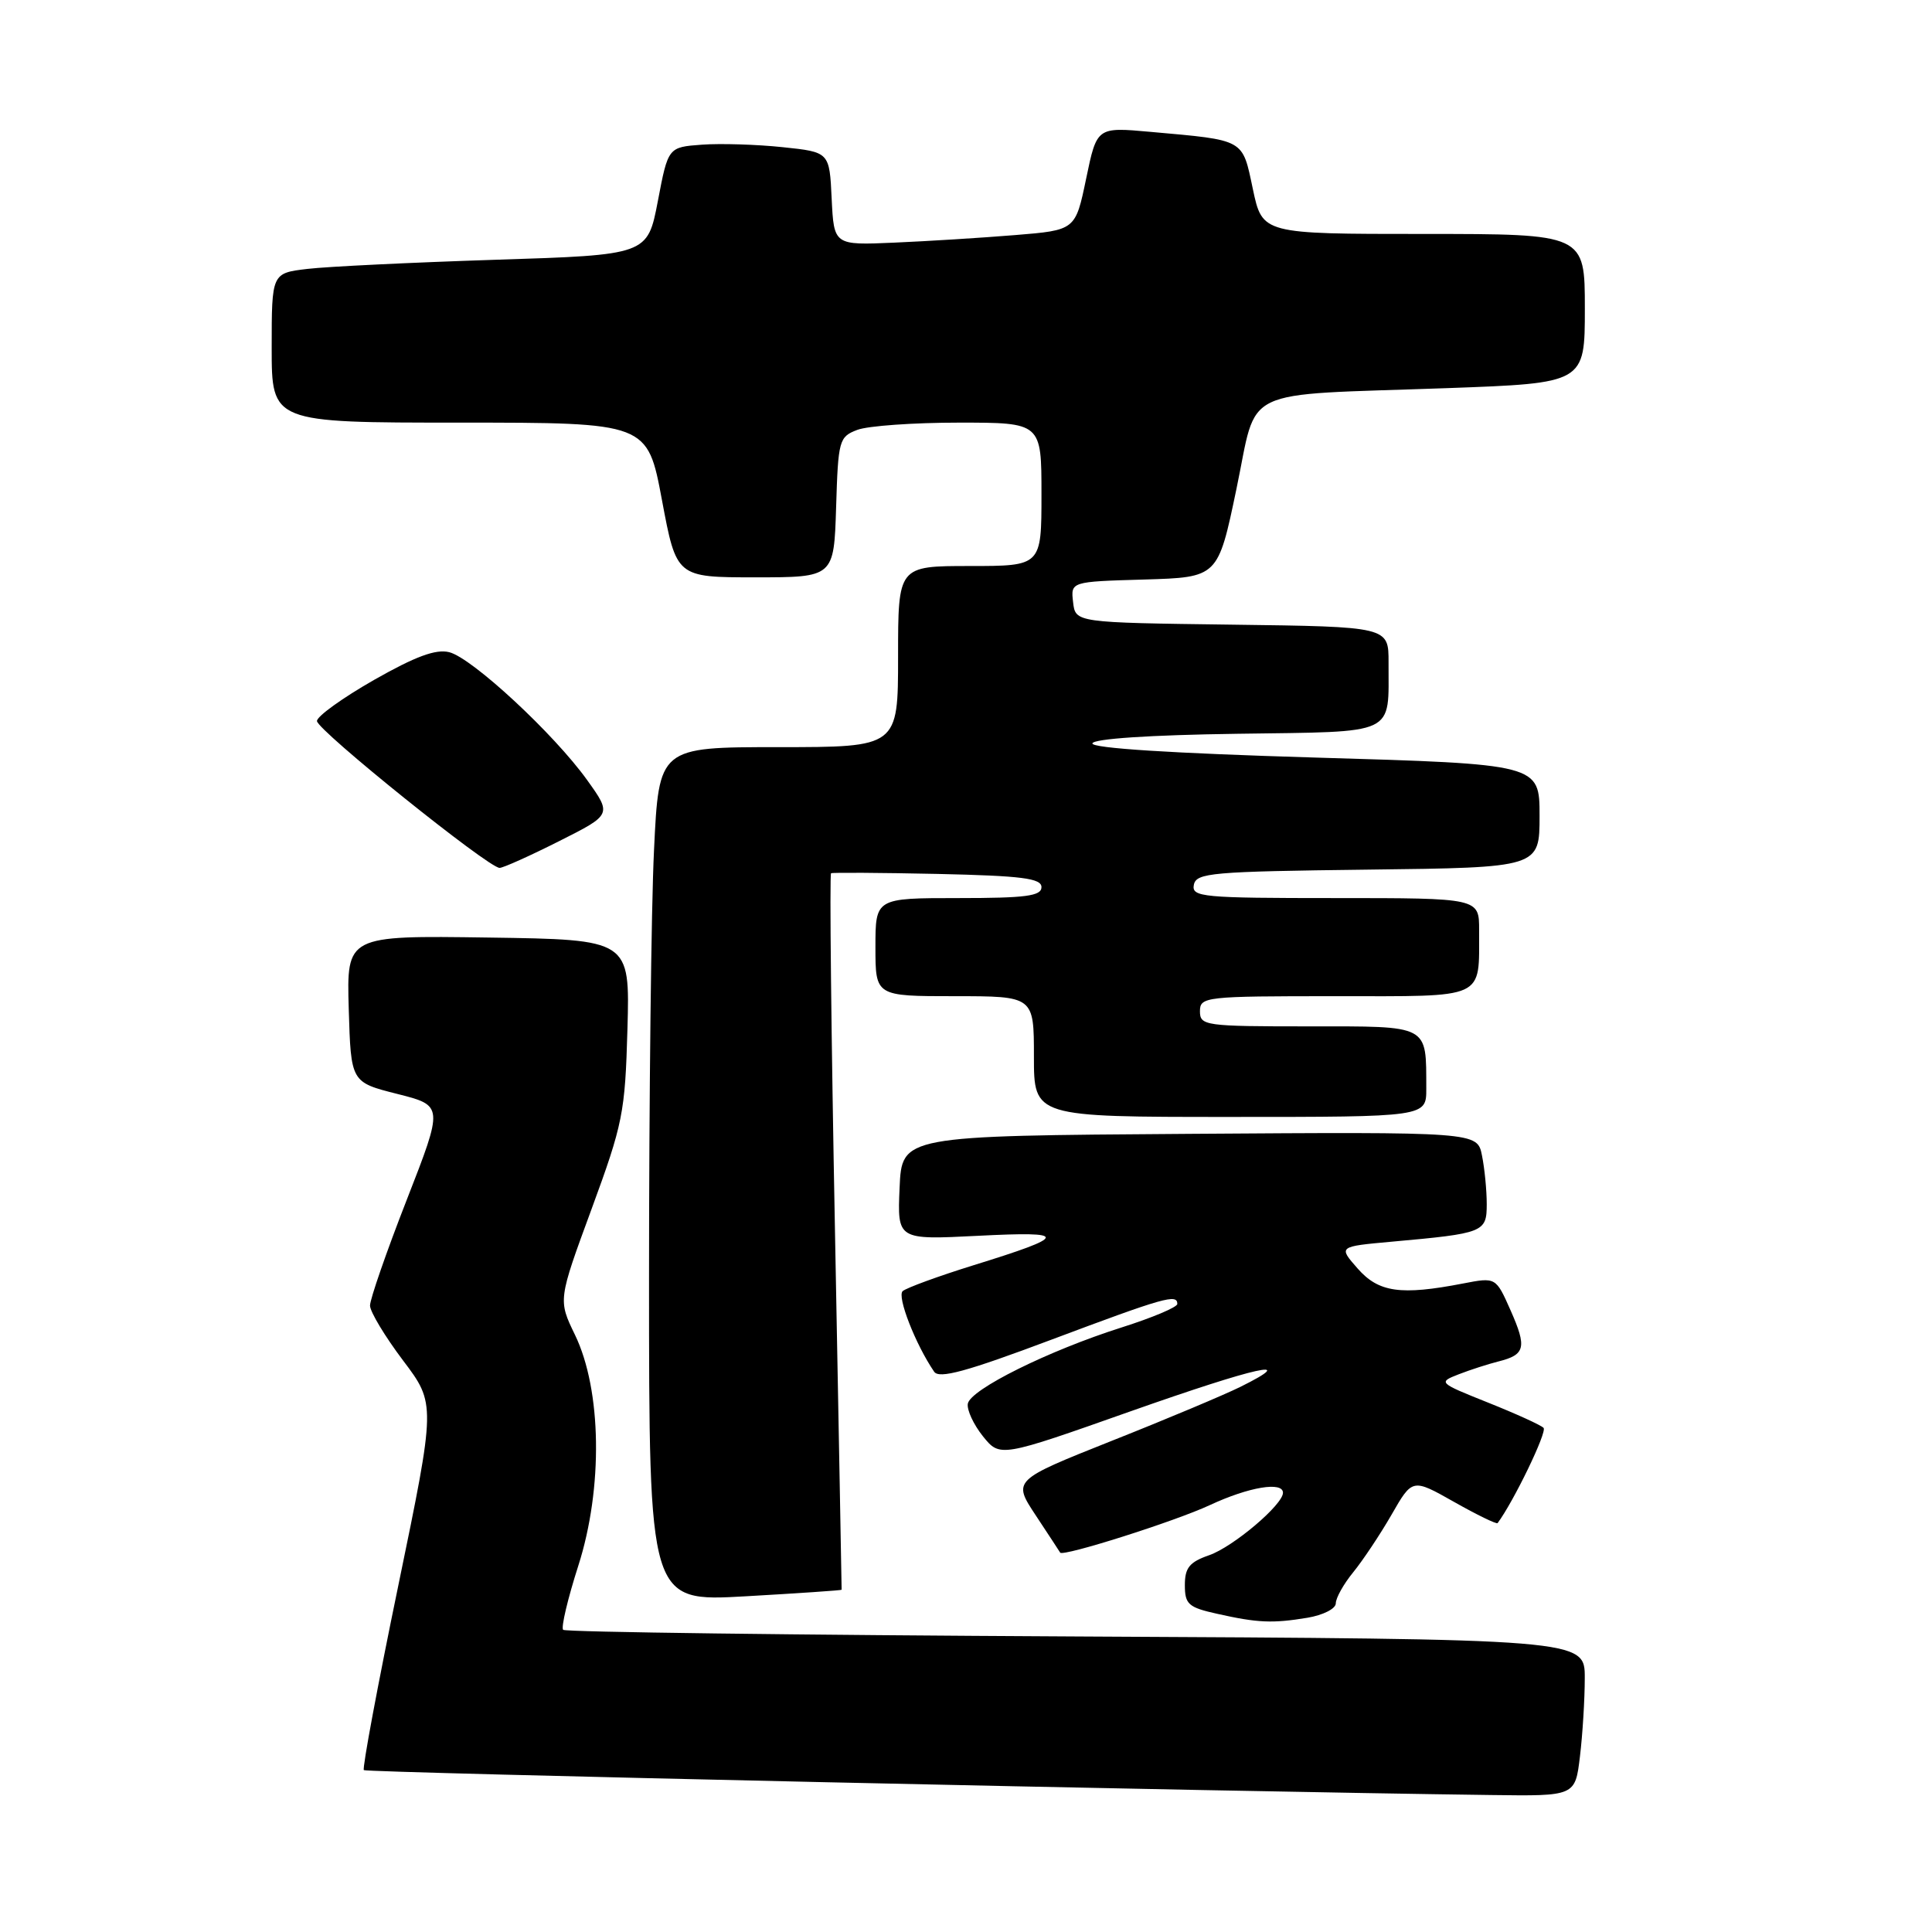 <?xml version="1.0" encoding="UTF-8" standalone="no"?>
<!DOCTYPE svg PUBLIC "-//W3C//DTD SVG 1.1//EN" "http://www.w3.org/Graphics/SVG/1.1/DTD/svg11.dtd" >
<svg xmlns="http://www.w3.org/2000/svg" xmlns:xlink="http://www.w3.org/1999/xlink" version="1.1" viewBox="0 0 256 256">
 <g >
 <path fill="currentColor"
d=" M 209.35 232.75 C 209.70 229.86 209.99 225.18 209.99 222.34 C 210.00 217.18 210.00 217.18 142.58 216.84 C 105.50 216.65 74.92 216.26 74.62 215.96 C 74.32 215.66 75.23 211.83 76.63 207.46 C 79.92 197.19 79.73 184.19 76.19 176.88 C 73.95 172.26 73.95 172.26 78.38 160.22 C 82.54 148.90 82.83 147.45 83.14 136.34 C 83.47 124.50 83.47 124.50 64.70 124.23 C 45.93 123.96 45.93 123.96 46.21 133.68 C 46.50 143.40 46.50 143.40 52.64 144.95 C 58.77 146.50 58.77 146.50 53.89 159.00 C 51.20 165.88 49.02 172.18 49.03 173.00 C 49.04 173.82 51.01 177.09 53.40 180.26 C 57.75 186.02 57.75 186.02 52.78 210.08 C 50.04 223.31 47.99 234.32 48.21 234.55 C 48.55 234.89 160.99 237.38 197.61 237.85 C 208.72 238.00 208.72 238.00 209.35 232.75 Z  M 173.25 214.36 C 175.33 214.01 177.00 213.16 177.00 212.45 C 177.00 211.74 178.04 209.88 179.31 208.33 C 180.58 206.77 182.87 203.34 184.39 200.70 C 187.15 195.89 187.15 195.89 192.67 199.01 C 195.71 200.73 198.31 201.99 198.44 201.82 C 200.57 198.96 205.04 189.71 204.53 189.20 C 204.16 188.82 200.85 187.32 197.17 185.85 C 190.59 183.22 190.54 183.17 193.29 182.10 C 194.83 181.50 197.20 180.74 198.55 180.40 C 202.11 179.51 202.34 178.55 200.16 173.63 C 198.21 169.23 198.21 169.23 193.86 170.07 C 185.59 171.67 182.67 171.25 179.89 168.08 C 177.33 165.17 177.33 165.17 184.41 164.53 C 196.63 163.43 197.00 163.29 197.00 159.55 C 197.00 157.73 196.72 154.84 196.37 153.11 C 195.75 149.98 195.75 149.98 157.62 150.24 C 119.50 150.50 119.50 150.50 119.20 157.40 C 118.90 164.29 118.90 164.29 129.60 163.75 C 141.70 163.13 141.60 163.75 129.00 167.65 C 124.33 169.10 120.10 170.65 119.61 171.08 C 118.83 171.78 121.30 178.13 123.78 181.76 C 124.44 182.73 128.05 181.75 139.33 177.51 C 154.31 171.89 156.00 171.41 156.00 172.78 C 156.00 173.21 152.67 174.61 148.60 175.90 C 138.93 178.97 128.57 184.11 128.24 186.00 C 128.10 186.82 129.00 188.76 130.24 190.31 C 132.51 193.12 132.51 193.12 149.85 186.99 C 166.61 181.08 172.33 179.81 164.35 183.77 C 162.23 184.82 154.58 188.04 147.33 190.91 C 134.17 196.15 134.17 196.15 137.26 200.82 C 138.96 203.40 140.41 205.60 140.48 205.73 C 140.83 206.30 155.69 201.59 160.32 199.43 C 165.47 197.03 170.00 196.27 170.00 197.80 C 170.00 199.38 163.41 204.96 160.23 206.07 C 157.61 206.98 157.00 207.73 157.00 210.04 C 157.00 212.57 157.47 212.99 161.25 213.83 C 166.64 215.04 168.60 215.13 173.25 214.36 Z  M 111.52 210.65 C 111.53 210.57 111.13 189.22 110.64 163.21 C 110.14 137.21 109.91 115.83 110.12 115.71 C 110.33 115.60 116.69 115.64 124.25 115.80 C 135.44 116.05 138.00 116.38 138.00 117.55 C 138.00 118.73 135.93 119.00 127.00 119.00 C 116.00 119.00 116.00 119.00 116.00 125.50 C 116.00 132.00 116.00 132.00 126.50 132.00 C 137.00 132.00 137.00 132.00 137.00 140.00 C 137.00 148.00 137.00 148.00 163.00 148.00 C 189.00 148.00 189.00 148.00 188.99 144.25 C 188.96 135.69 189.55 136.00 173.38 136.00 C 159.67 136.00 159.00 135.91 159.00 134.00 C 159.00 132.07 159.67 132.00 176.88 132.00 C 197.13 132.00 195.96 132.54 195.99 123.25 C 196.00 119.00 196.00 119.00 176.93 119.00 C 159.30 119.00 157.88 118.87 158.19 117.25 C 158.50 115.65 160.53 115.48 181.26 115.23 C 204.00 114.96 204.00 114.96 204.00 108.11 C 204.00 101.25 204.00 101.25 174.25 100.38 C 155.35 99.82 144.59 99.14 144.75 98.50 C 144.90 97.89 152.36 97.39 163.89 97.23 C 185.34 96.92 183.96 97.57 183.99 87.77 C 184.00 83.04 184.00 83.04 163.25 82.77 C 142.50 82.50 142.50 82.50 142.19 79.79 C 141.87 77.07 141.87 77.07 151.63 76.79 C 161.39 76.50 161.39 76.50 163.83 64.81 C 166.72 51.03 163.80 52.43 191.75 51.43 C 210.00 50.77 210.00 50.77 210.00 40.88 C 210.00 31.00 210.00 31.00 188.64 31.00 C 167.27 31.00 167.27 31.00 166.01 25.05 C 164.59 18.35 165.05 18.60 152.42 17.47 C 145.34 16.83 145.34 16.83 143.92 23.67 C 142.50 30.50 142.50 30.50 134.50 31.15 C 130.10 31.51 122.90 31.96 118.50 32.15 C 110.50 32.50 110.50 32.50 110.20 26.32 C 109.91 20.15 109.91 20.15 103.70 19.50 C 100.29 19.14 95.48 18.99 93.02 19.17 C 88.53 19.50 88.53 19.50 87.17 26.64 C 85.80 33.78 85.80 33.78 65.65 34.42 C 54.57 34.78 43.36 35.32 40.75 35.63 C 36.00 36.19 36.00 36.19 36.00 46.09 C 36.00 56.00 36.00 56.00 60.90 56.00 C 85.79 56.00 85.79 56.00 87.71 66.25 C 89.63 76.50 89.63 76.50 100.07 76.50 C 110.50 76.50 110.50 76.50 110.79 67.21 C 111.06 58.31 111.18 57.88 113.60 56.96 C 114.99 56.43 121.05 56.00 127.07 56.00 C 138.00 56.00 138.00 56.00 138.00 65.50 C 138.00 75.00 138.00 75.00 128.50 75.00 C 119.00 75.00 119.00 75.00 119.00 87.00 C 119.00 99.00 119.00 99.00 103.16 99.00 C 87.31 99.00 87.31 99.00 86.66 112.66 C 86.29 120.17 86.00 145.65 86.00 169.28 C 86.00 212.24 86.00 212.24 98.75 211.52 C 105.76 211.12 111.51 210.73 111.52 210.65 Z  M 74.06 111.47 C 81.08 107.94 81.08 107.94 77.79 103.35 C 73.40 97.23 62.56 87.18 59.53 86.42 C 57.76 85.97 55.04 86.98 49.55 90.10 C 45.40 92.47 42.00 94.91 42.00 95.54 C 42.00 96.73 64.72 115.00 66.20 115.00 C 66.67 115.00 70.21 113.41 74.06 111.47 Z "/>
</g>
</svg>